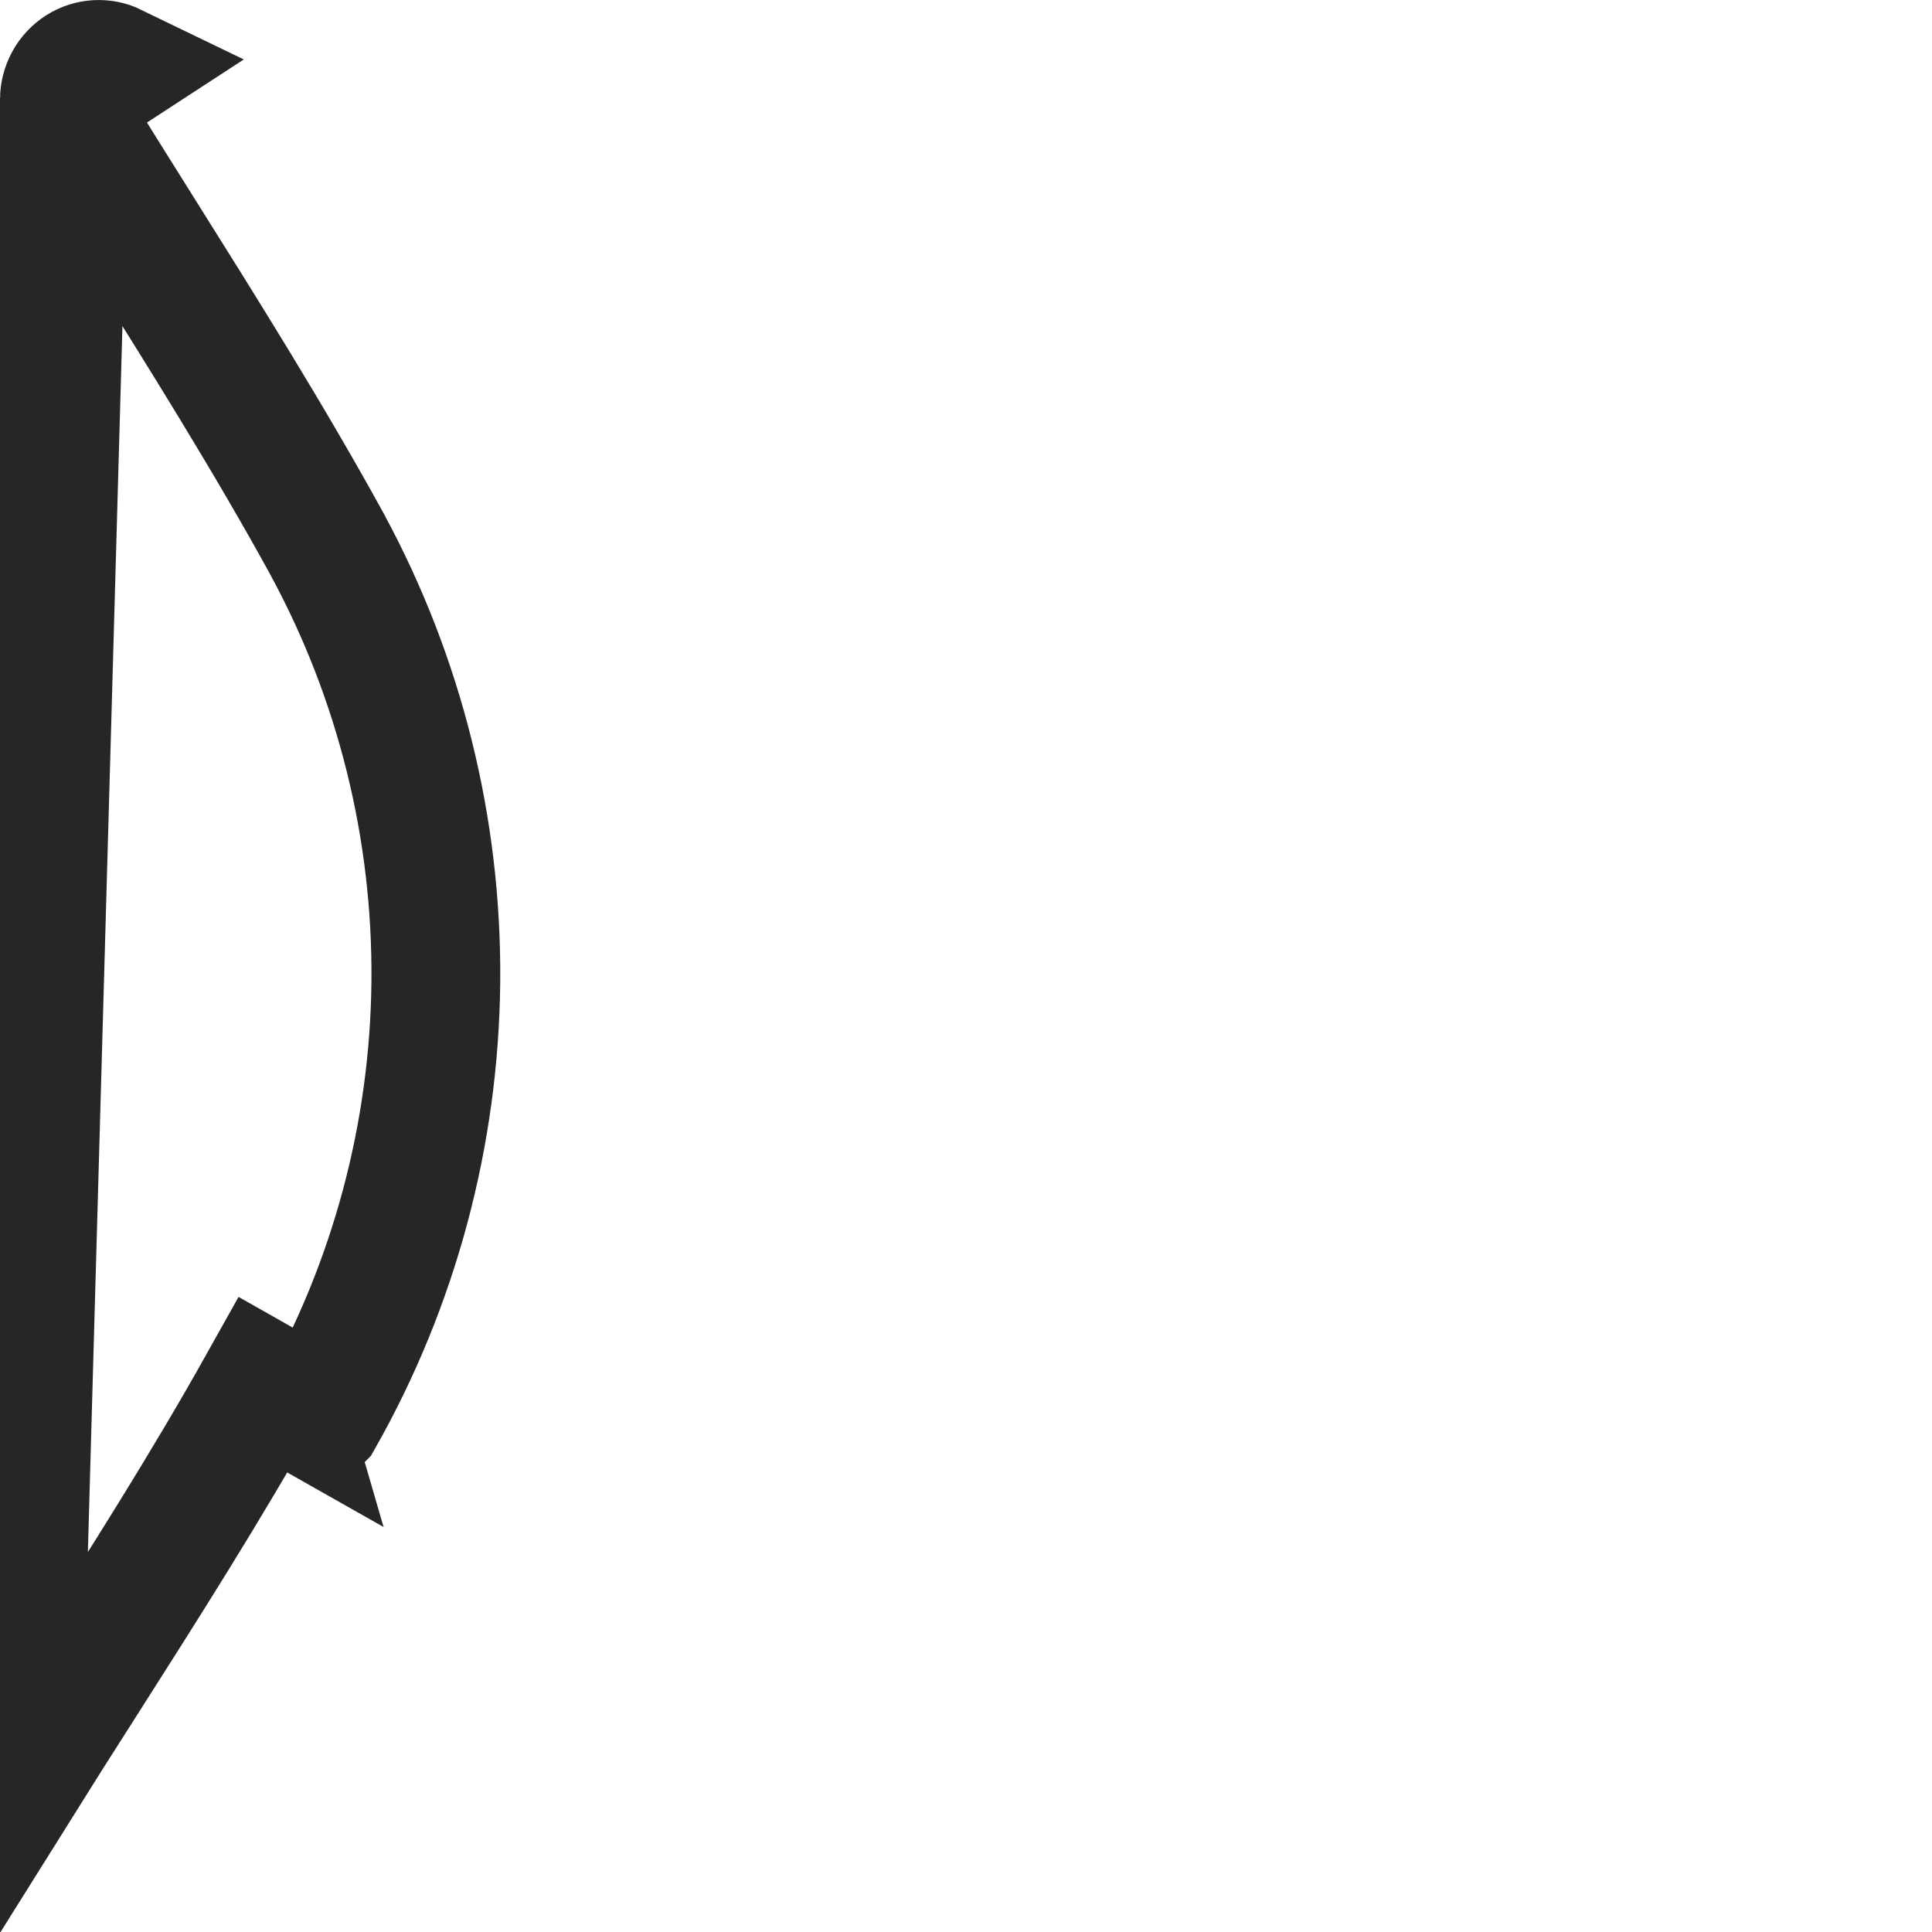 <svg width="24" height="24" viewBox="0 0 24 24" fill="none" xmlns="http://www.w3.org/2000/svg">
<path d="M0.8 1.236C0.8 1.335 0.828 1.432 0.88 1.515L0.883 1.519L0.883 1.519C1.16 1.97 1.445 2.423 1.731 2.879C2.525 4.144 3.335 5.435 4.063 6.759L4.065 6.764L4.065 6.764C4.967 8.428 5.431 10.297 5.414 12.194C5.396 14.089 4.898 15.949 3.966 17.595C3.965 17.596 3.965 17.597 3.965 17.597L3.269 17.203C2.566 18.459 1.791 19.677 1.016 20.894C0.746 21.317 0.476 21.741 0.21 22.166L0.8 1.236ZM0.8 1.236C0.8 1.161 0.82 1.088 0.855 1.023C0.891 0.958 0.942 0.904 1.003 0.865C1.063 0.827 1.132 0.805 1.202 0.801C1.272 0.797 1.342 0.81 1.406 0.841L0.8 1.236Z" stroke="black" stroke-opacity="0.851" stroke-width="1.6"/>
</svg>
